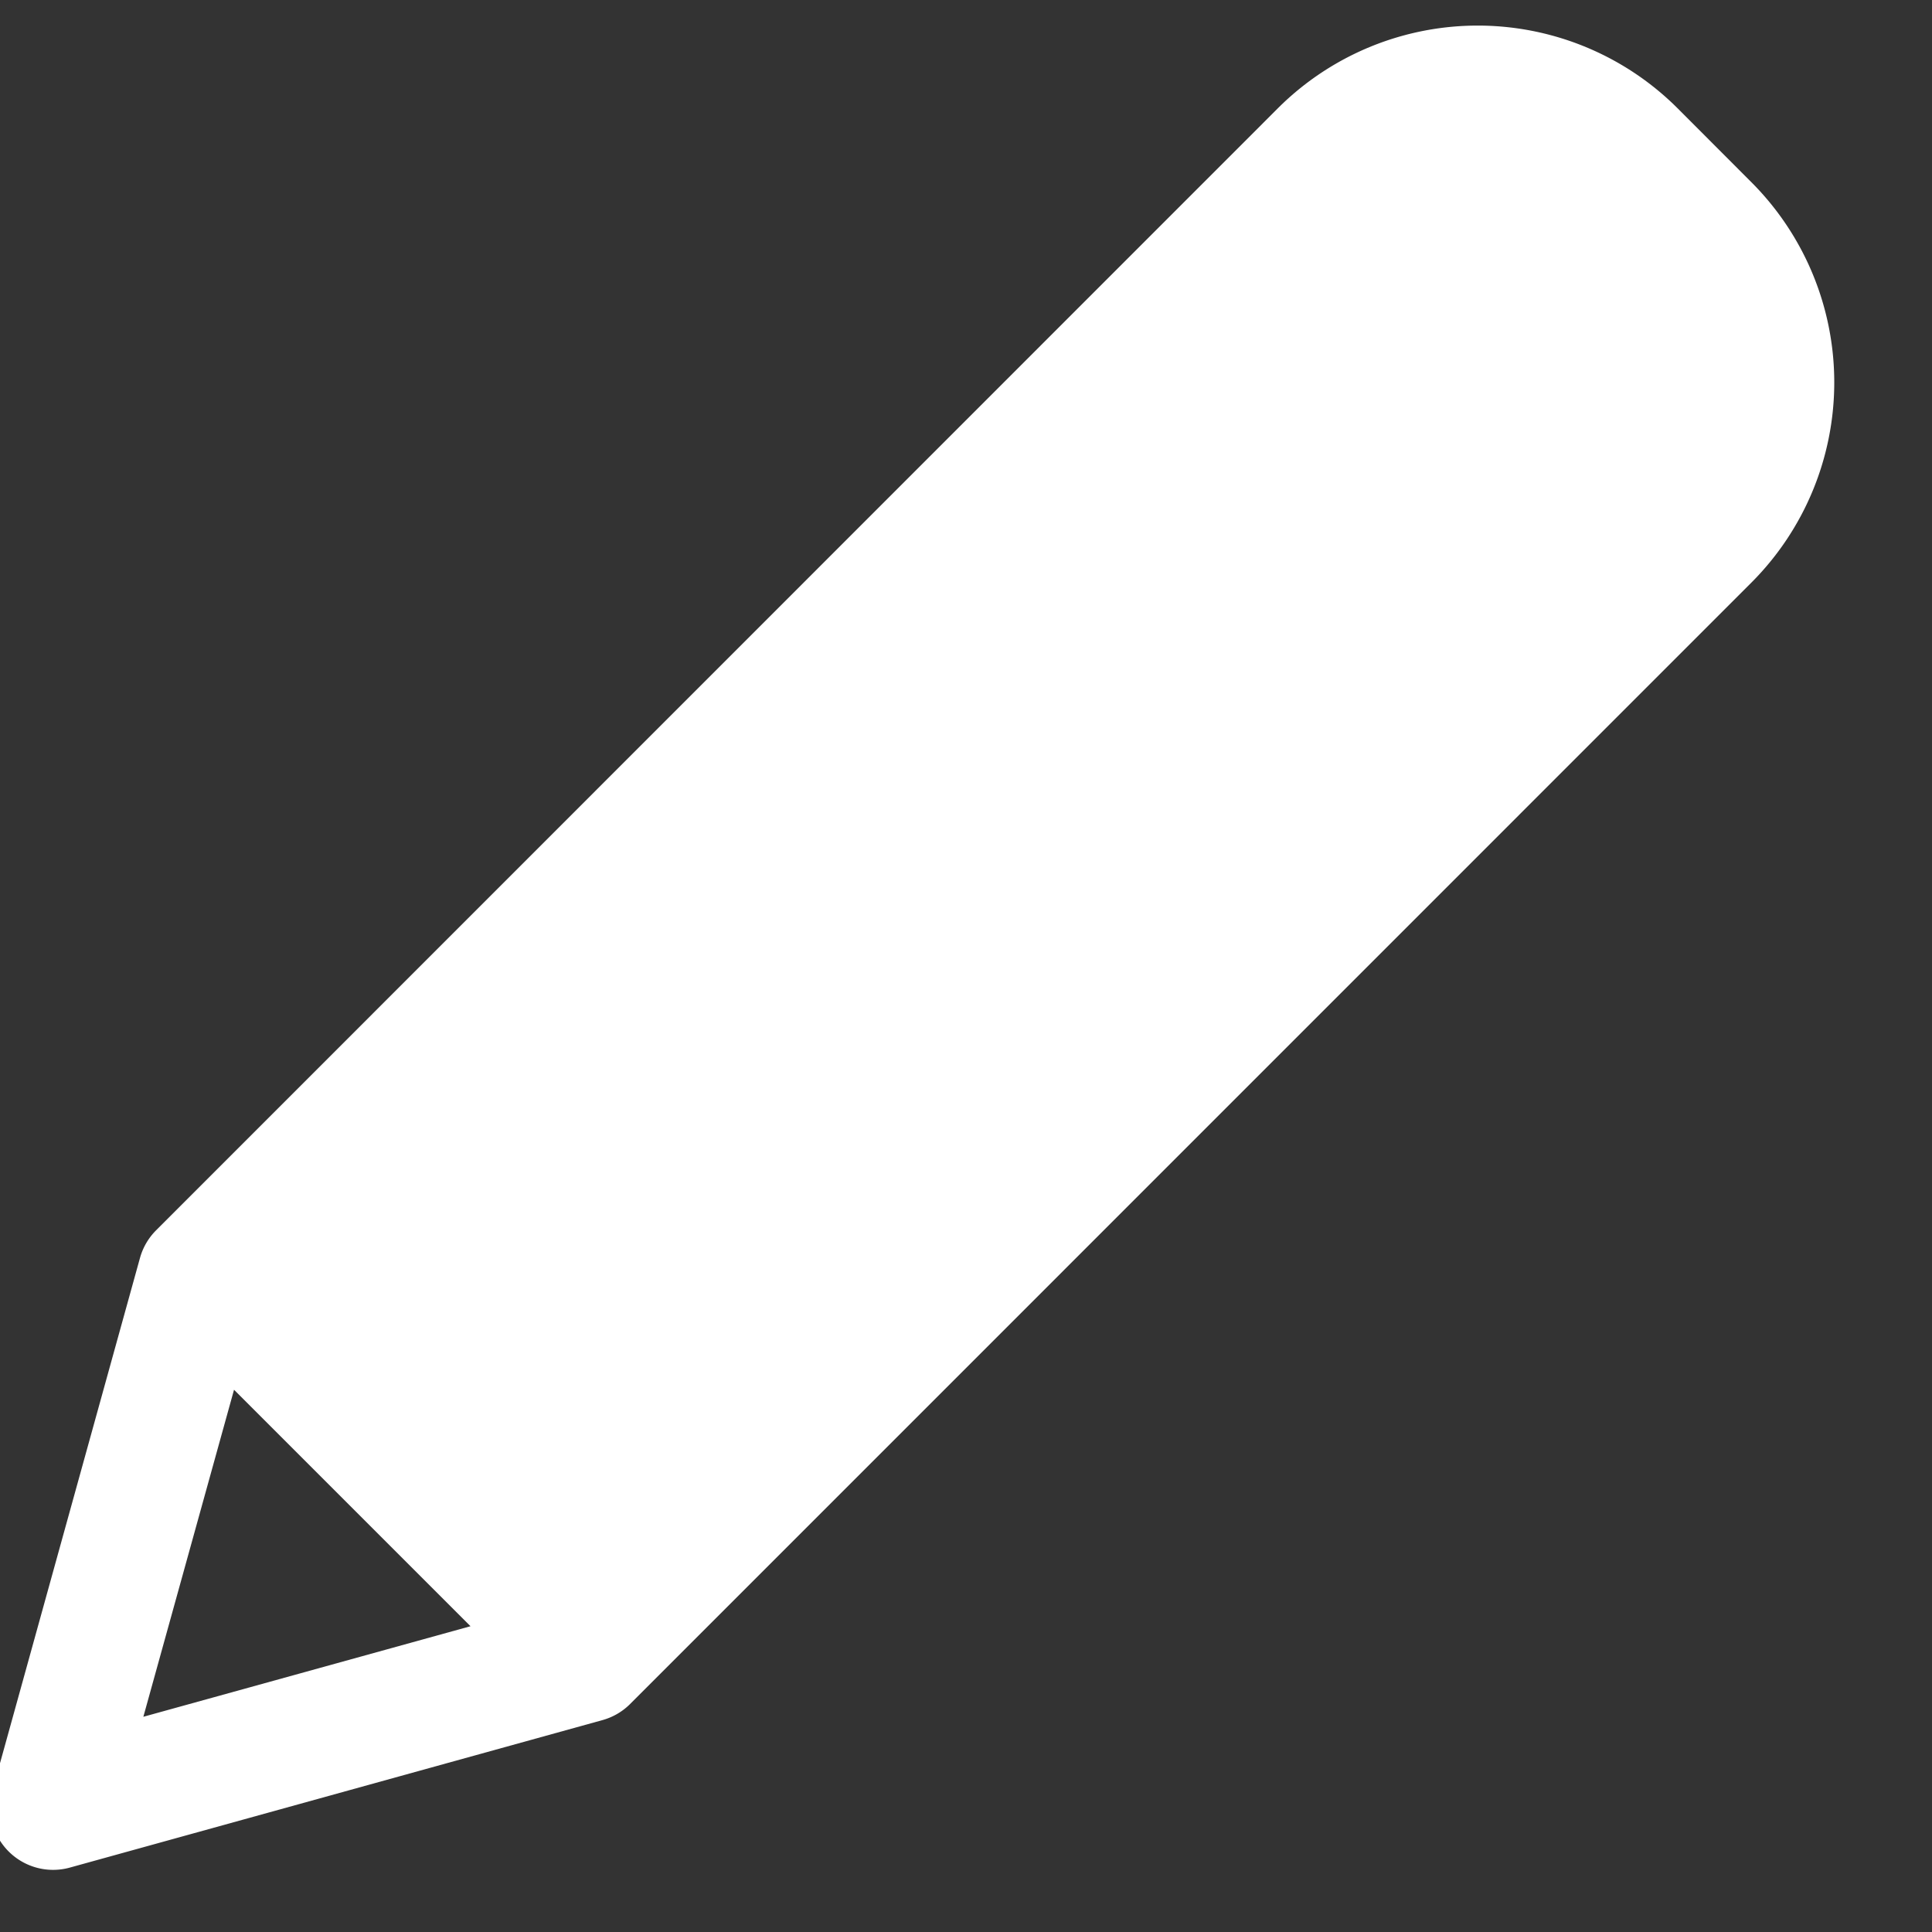 <svg xmlns="http://www.w3.org/2000/svg" width="15" height="15" viewBox="0 0 15 15"><rect x="0" y="0" width="15" height="15" fill="#333333" stroke="none"/><g><g><path fill="#fff" d="M1.817 10.79l1.836 1.836-2.54.703zM13.026.842a2.196 2.196 0 0 0-3.106 0L1.213 9.551a.488.488 0 0 0-.126.215l-1.145 4.133a.488.488 0 0 0 .6.601l4.135-1.145a.488.488 0 0 0 .215-.125l8.707-8.708a2.199 2.199 0 0 0 0-3.106z"/></g></g></svg>